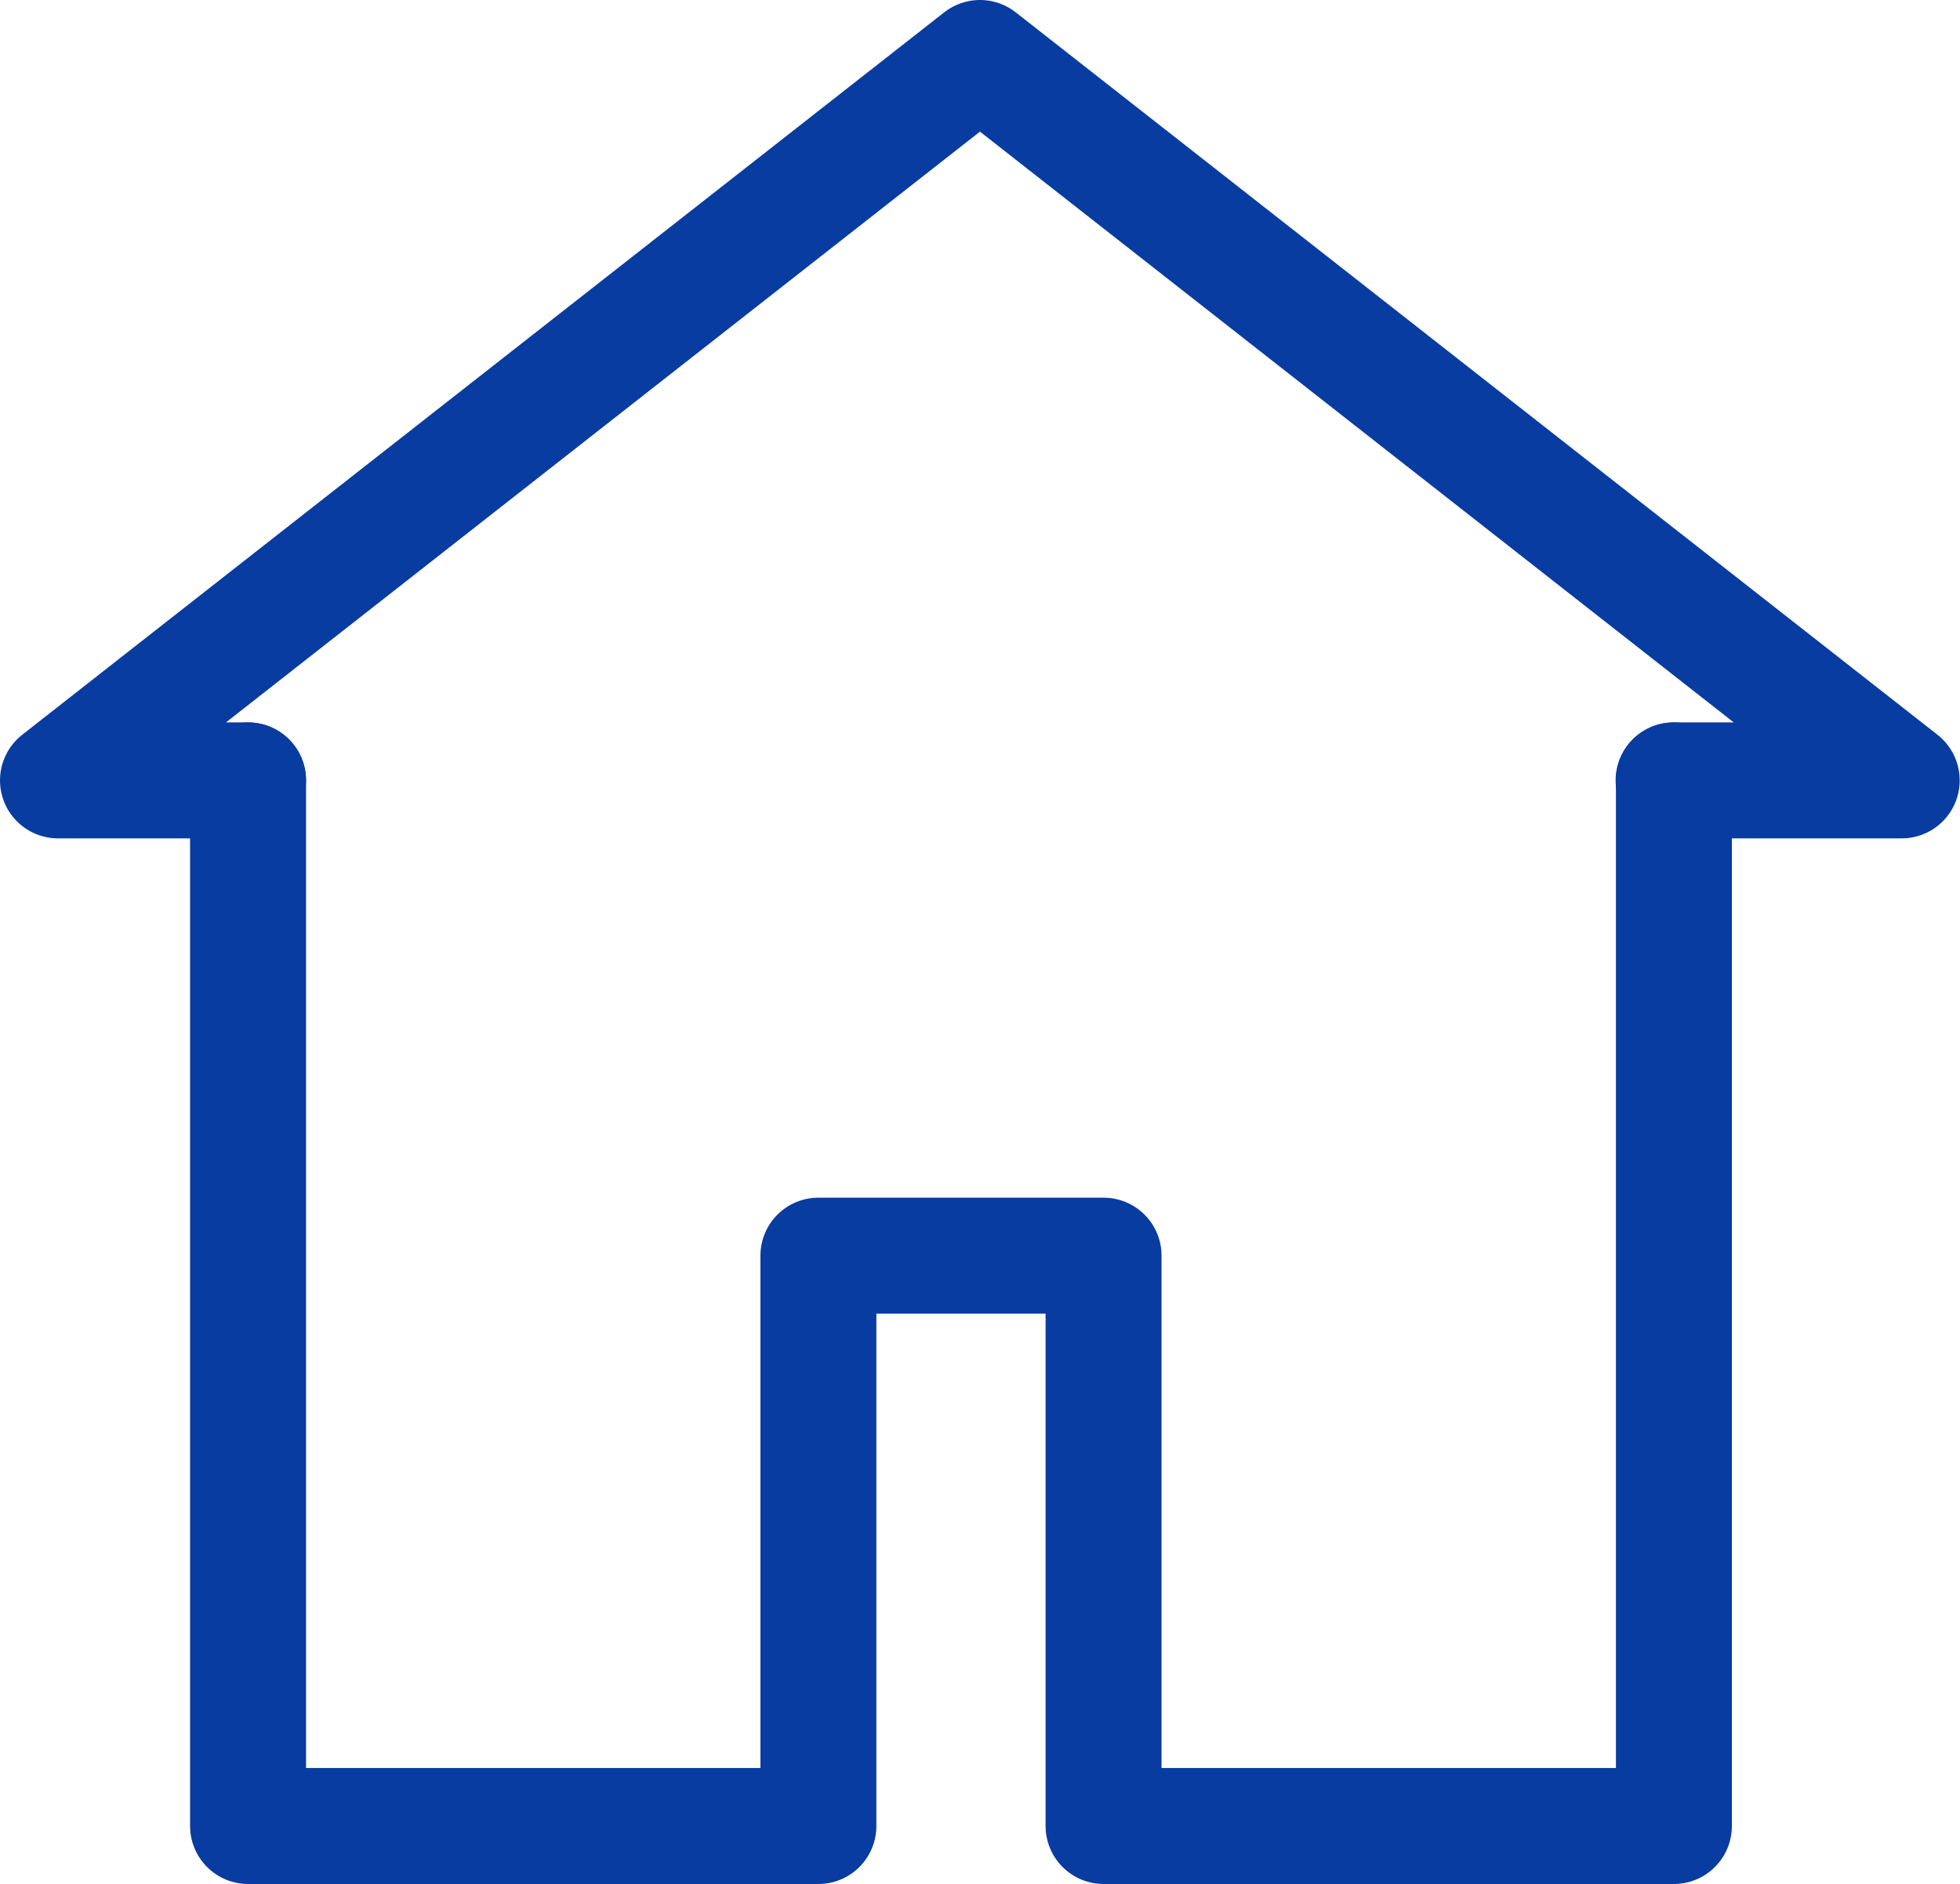 <svg xmlns="http://www.w3.org/2000/svg" width="25.355" height="24.371" viewBox="0 0 25.355 24.371"><defs><style>.a{fill:none;stroke:#093ca0;stroke-linecap:round;stroke-linejoin:round;stroke-miterlimit:10;stroke-width:1.5px;}</style></defs><g transform="translate(0.135 0.135)"><path class="a" d="M21.4,9.845h2.951L12.427.5.5,9.845H2.959" transform="translate(0.115 0.115)"/><path class="a" d="M17.5,7.1" transform="translate(4.019 1.63)"/><path class="a" d="M2.5,8.1" transform="translate(0.574 1.86)"/><path class="a" d="M2.5,8.1V21.626H9.878V14.248h3.689v7.378h7.378V8.1" transform="translate(0.574 1.86)"/></g></svg>
